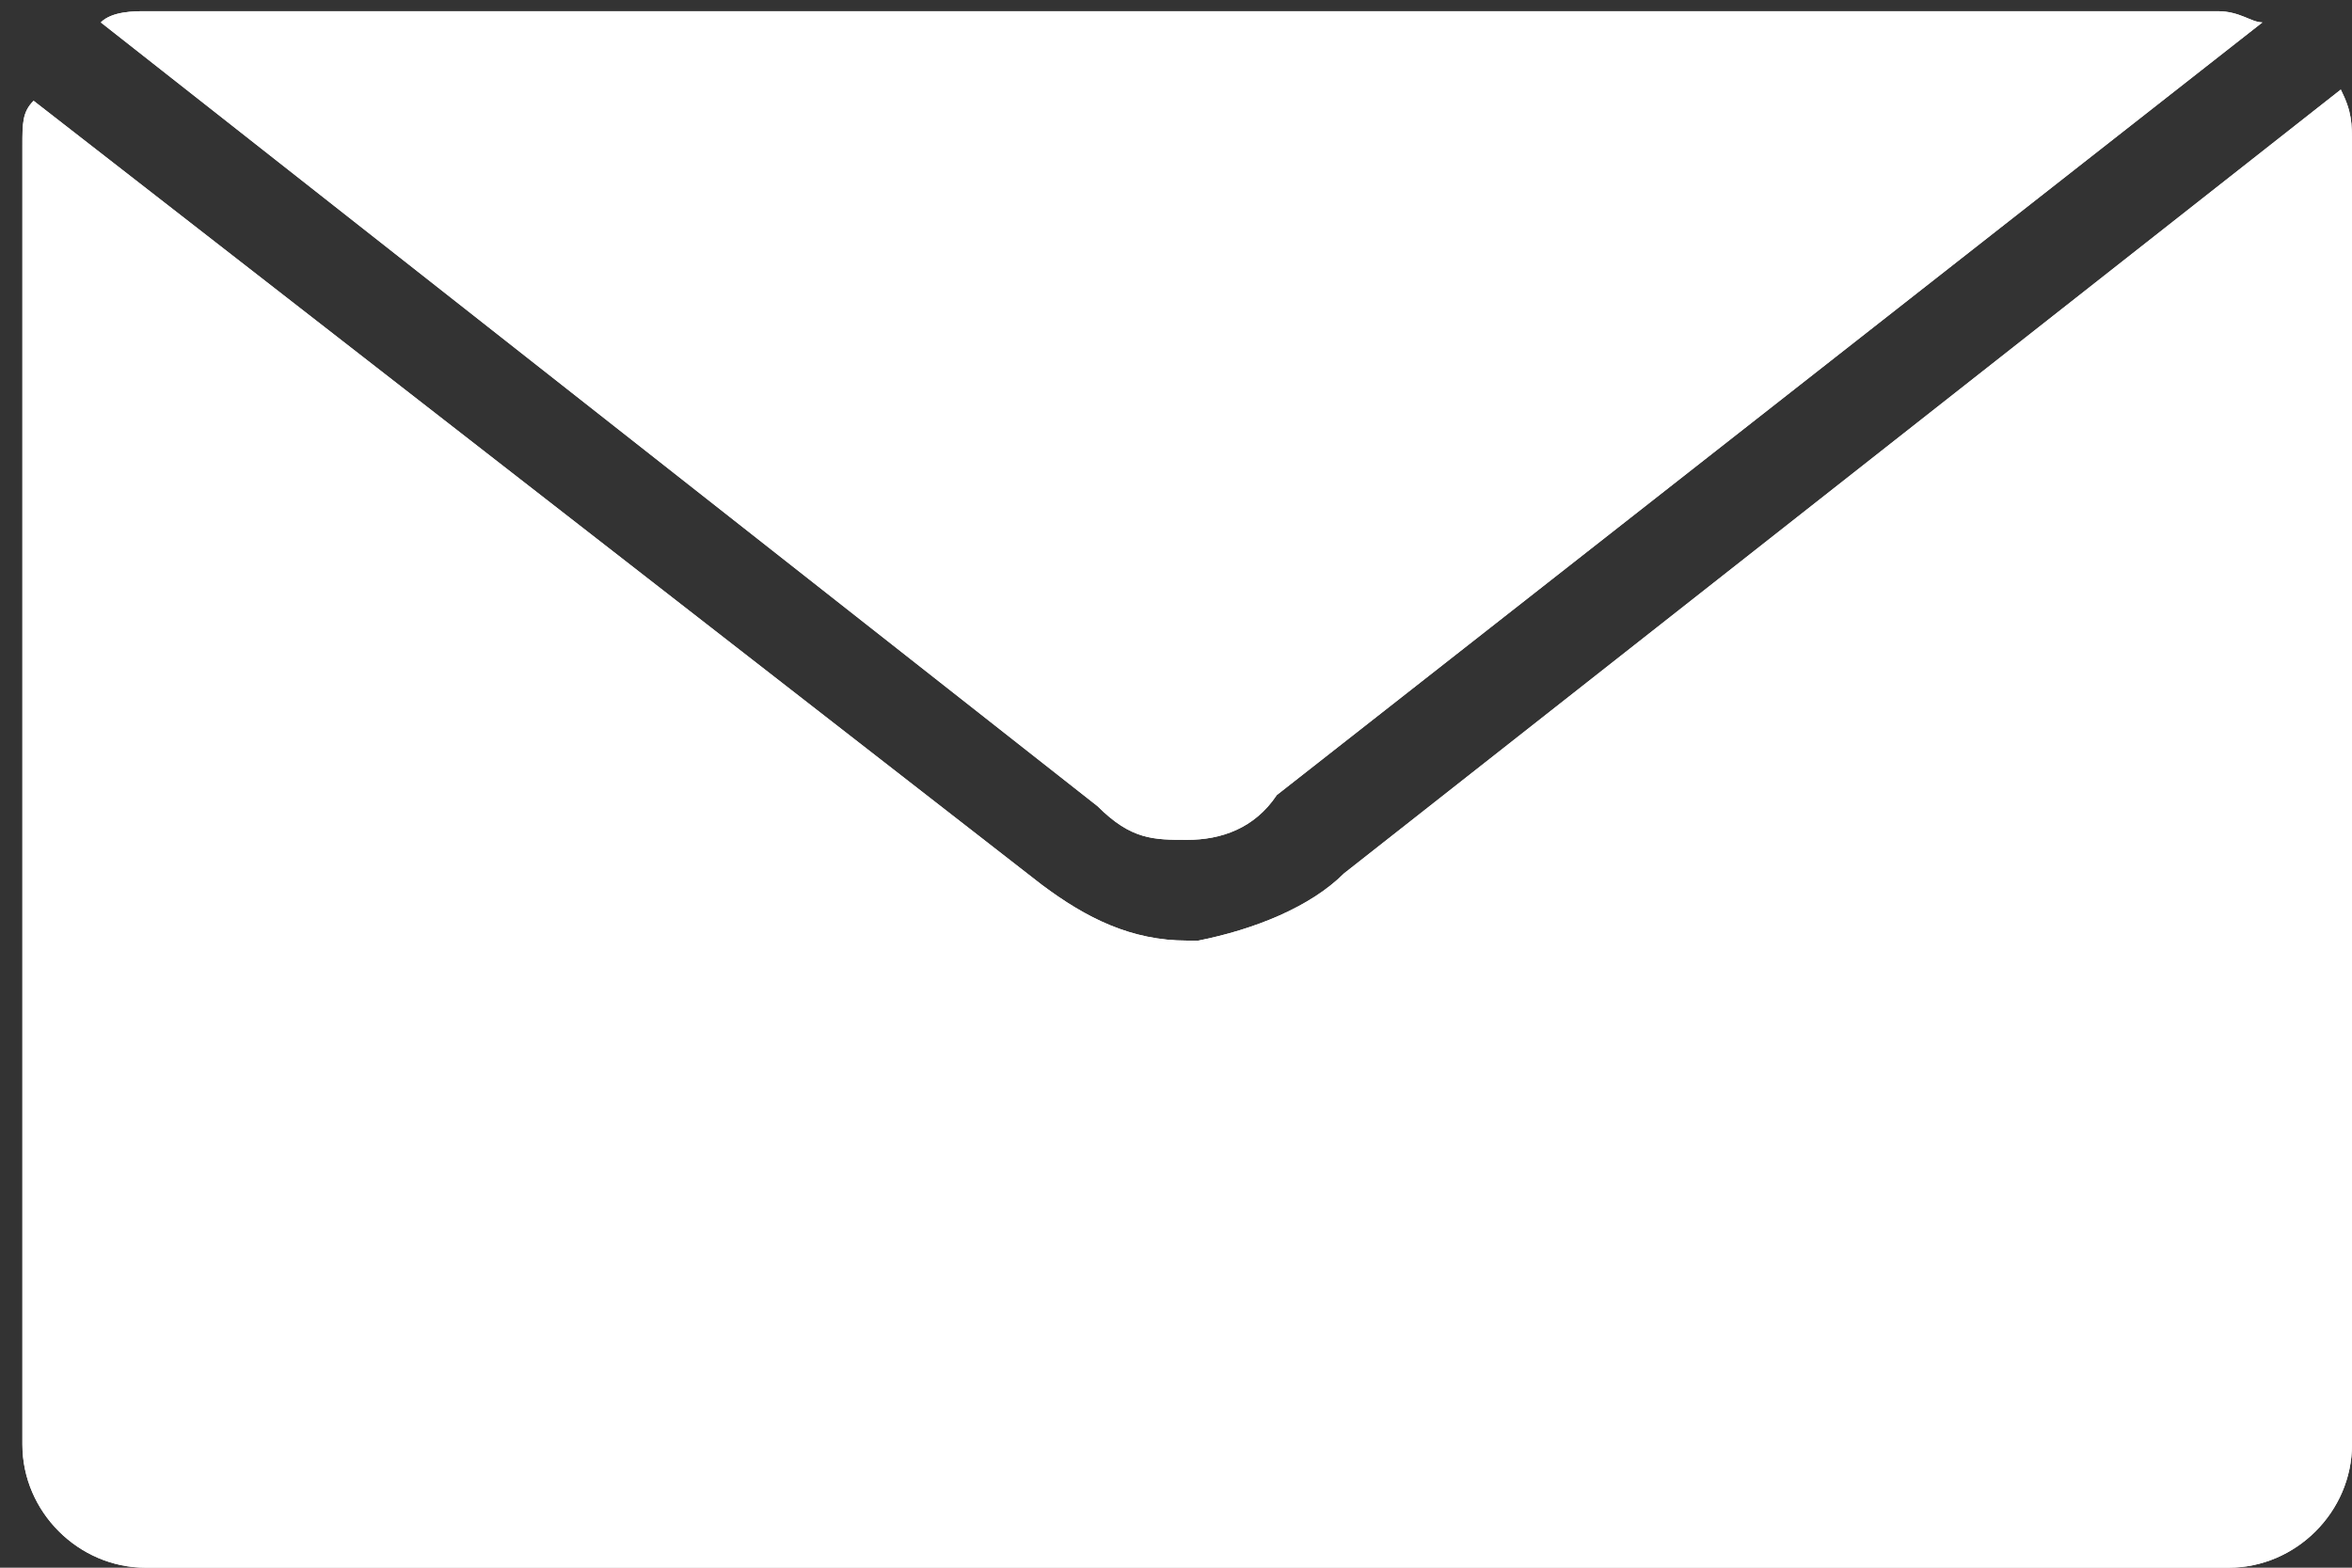<?xml version="1.0" encoding="utf-8"?>
<!-- Generator: Adobe Illustrator 20.1.0, SVG Export Plug-In . SVG Version: 6.00 Build 0)  -->
<svg version="1.1" id="圖層_1" xmlns="http://www.w3.org/2000/svg" xmlns:xlink="http://www.w3.org/1999/xlink" x="0px" y="0px"
	 viewBox="0 0 21 14" style="enable-background:new 0 0 21 14;" xml:space="preserve">
<rect x="0" y="0" width="21" height="14" fill="#333333" stroke="none"/>
<style type="text/css">
	.st0{fill:#FFFFFF;}
</style>
<g>
	<path class="st0" d="M10.6,7.5c0.3,0,0.6-0.1,0.8-0.4l8.8-6.9c-0.1,0-0.2-0.1-0.4-0.1H1.3c-0.1,0-0.3,0-0.4,0.1l8.9,7
		C10.1,7.5,10.3,7.5,10.6,7.5z"/>
	<path class="st0" d="M12,7.8c-0.3,0.3-0.8,0.5-1.3,0.6c0,0-0.1,0-0.1,0c-0.5,0-0.9-0.2-1.3-0.5l-9-7C0.2,1,0.2,1.1,0.2,1.3v11.6
		c0,0.6,0.5,1.1,1.1,1.1h18.6c0.6,0,1.1-0.5,1.1-1.1V1.3c0-0.2,0-0.3-0.1-0.5L12,7.8z"/>
</g>
<g>
	<path class="st0" d="M10.6,7.5c0.3,0,0.6-0.1,0.8-0.4l8.8-6.9c-0.1,0-0.2-0.1-0.4-0.1H1.3c-0.1,0-0.3,0-0.4,0.1l8.9,7
		C10.1,7.5,10.3,7.5,10.6,7.5z"/>
	<path class="st0" d="M12,7.8c-0.3,0.3-0.8,0.5-1.3,0.6c0,0-0.1,0-0.1,0c-0.5,0-0.9-0.2-1.3-0.5l-9-7C0.2,1,0.2,1.1,0.2,1.3v11.6
		c0,0.6,0.5,1.1,1.1,1.1h18.6c0.6,0,1.1-0.5,1.1-1.1V1.3c0-0.2,0-0.3-0.1-0.5L12,7.8z"/>
</g>
</svg>
